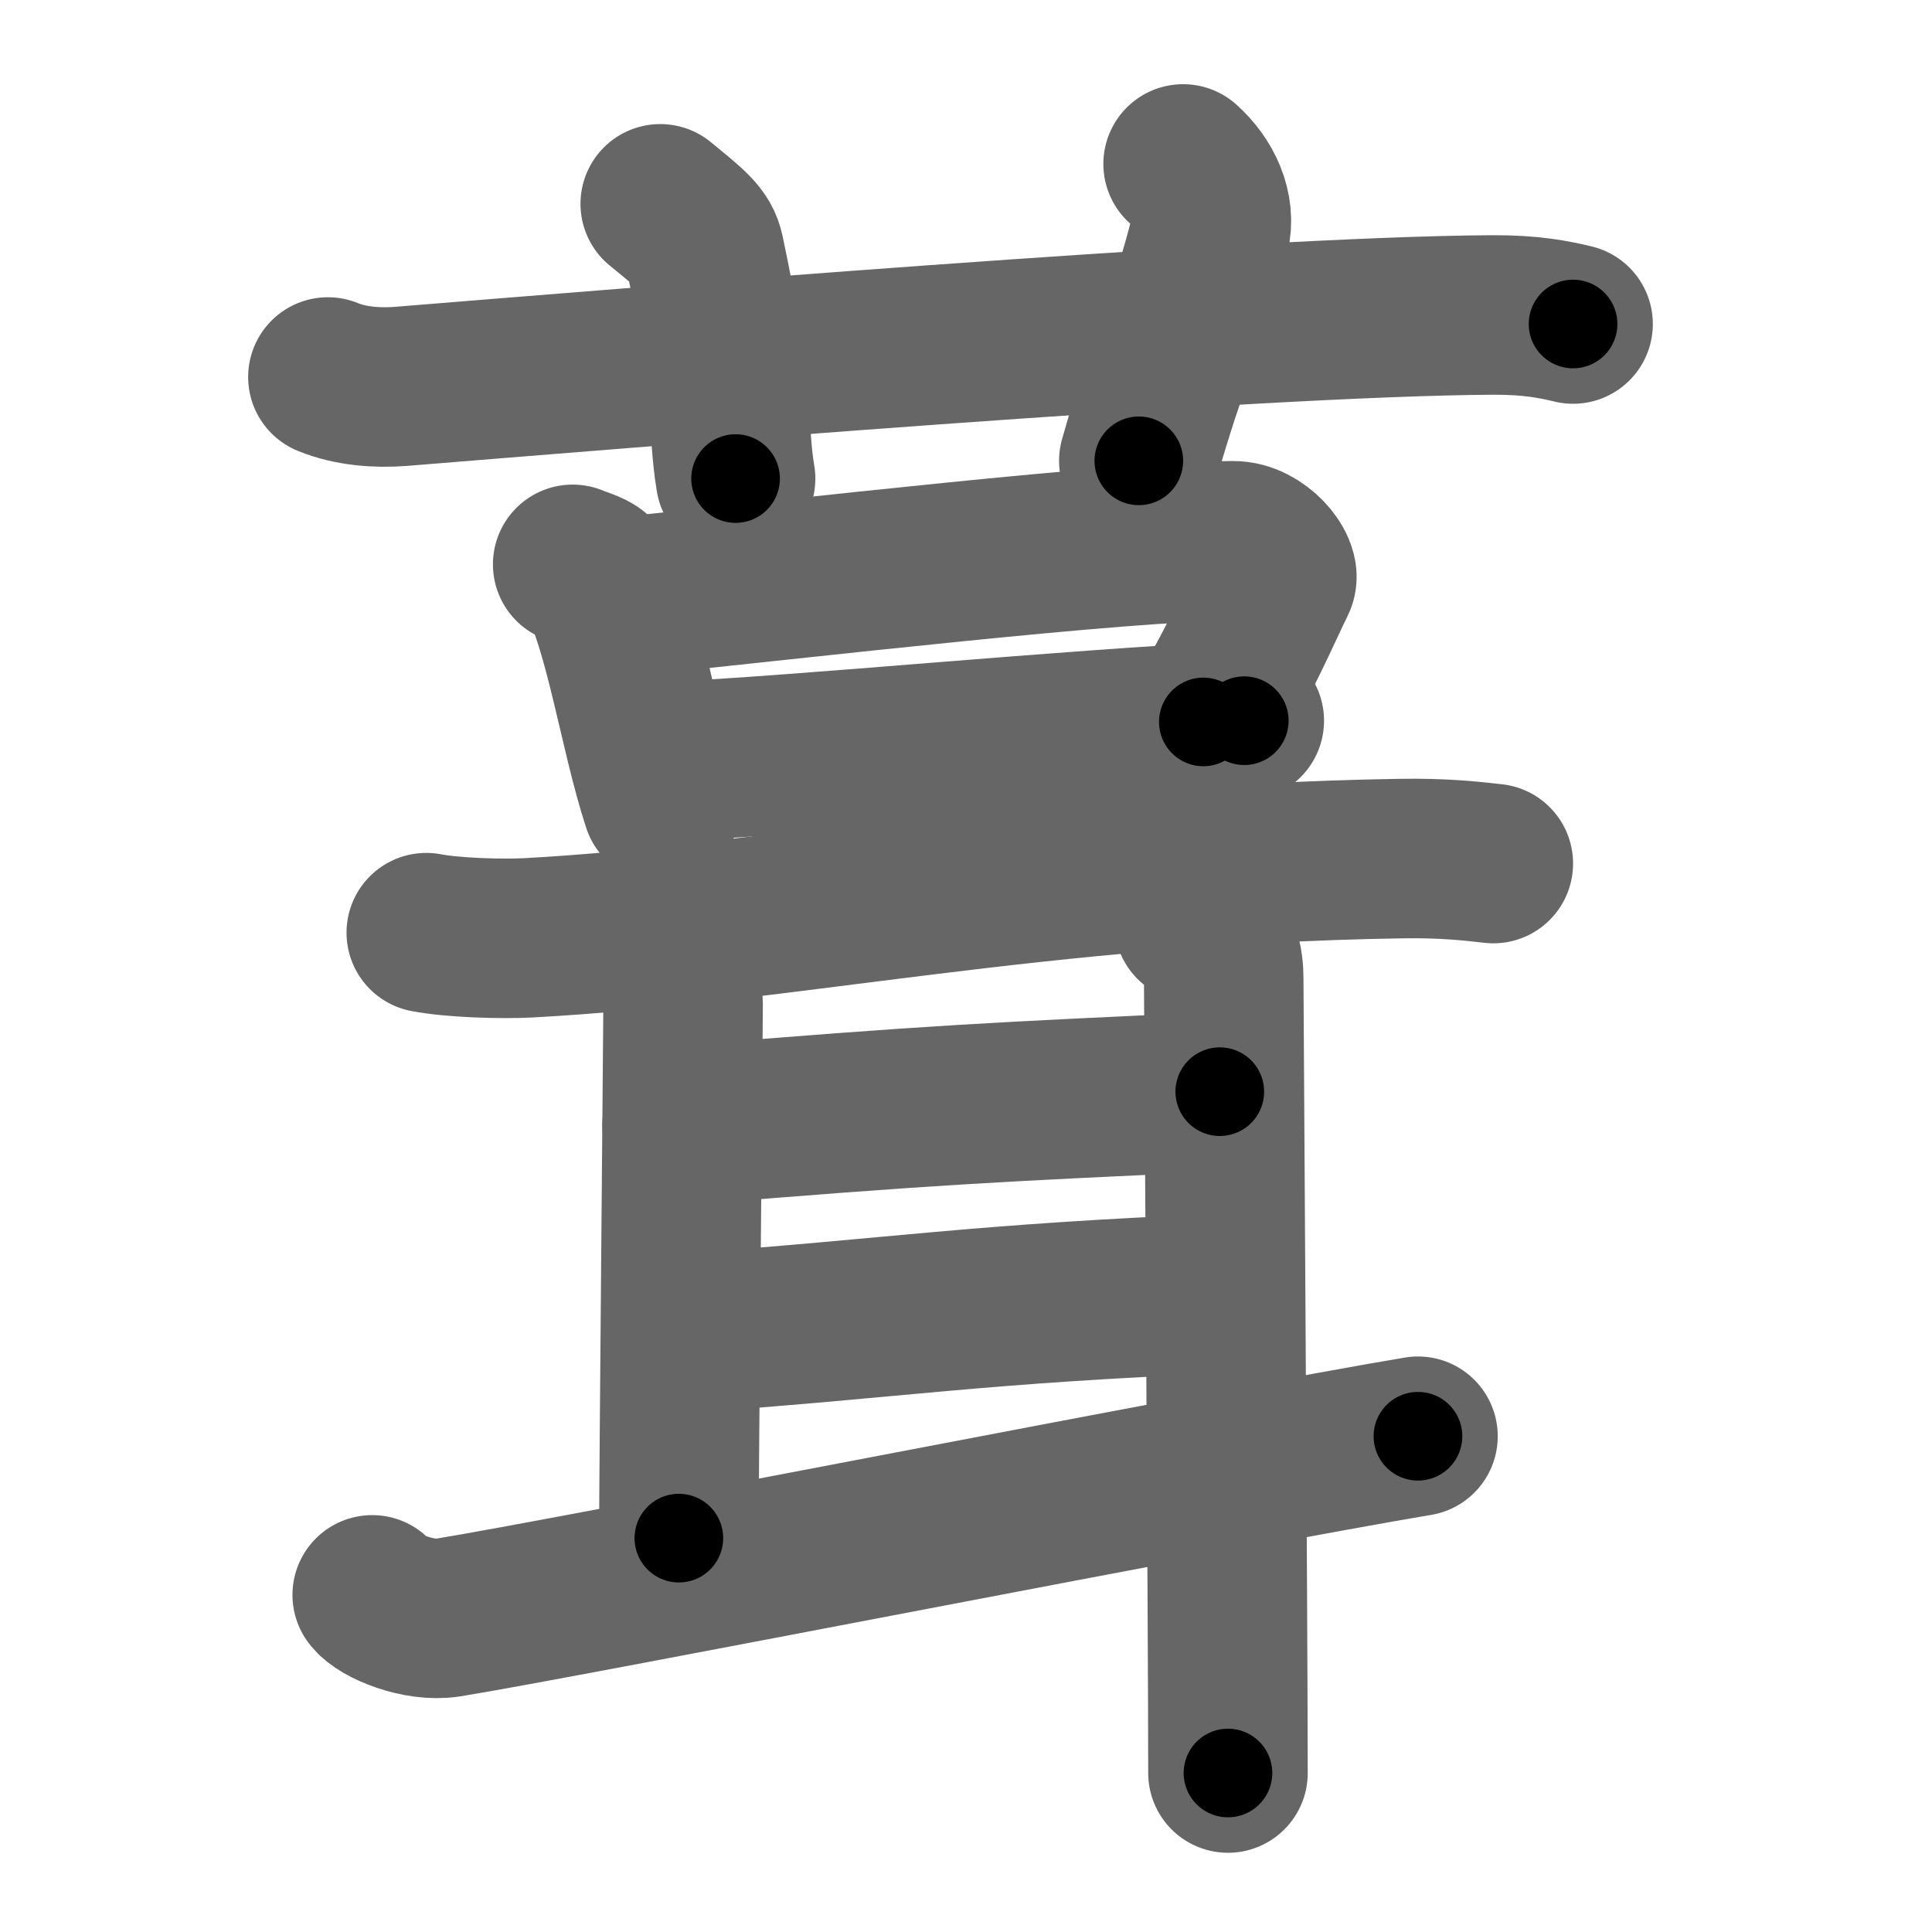 <svg xmlns="http://www.w3.org/2000/svg" width="109" height="109" viewBox="0 0 109 109" id="847a"><g fill="none" stroke="#666" stroke-width="9" stroke-linecap="round" stroke-linejoin="round"><g><g><path d="M18.5,21.27c1.29,0.53,2.8,0.63,4.1,0.53c11.9-0.96,47.9-3.96,61.62-4.03c2.16-0.01,3.45,0.25,4.53,0.51" /><path d="M37.25,11.5c1.75,1.43,2.31,1.87,2.5,2.75C41.5,22.5,41,24,41.5,27" /><path d="M66.75,9.25c1.12,1,1.87,2.52,1.5,4c-1.12,4.5-2.38,7-4,12.75" /></g><g><g><path d="M32.31,31.84c0.55,0.23,1.18,0.37,1.35,0.69c1.58,2.96,2.38,8.78,3.69,12.78" /><path d="M34.44,33.75c11.24-1.16,28.68-3.2,35.12-3.24c1.44-0.01,2.75,1.63,2.43,2.26c-0.74,1.48-1.99,4.48-4.1,7.96" /><path d="M37.61,42.97c7.56-0.33,22.2-1.8,32.59-2.31" /></g><g><path d="M24.05,52.62c1.5,0.29,4.26,0.37,5.77,0.29c14.23-0.77,28.8-4.14,49.17-4.47c2.5-0.04,4.01,0.14,5.26,0.28" /><path d="M36.58,53.28c0.88,0.53,1.96,2.42,1.96,3.36S38.3,83.41,38.3,86.78" /><path d="M38.48,63.5c14.08-1.17,17.9-1.34,30.34-1.91" /><path d="M39,75.19c11.49-0.81,16.08-1.65,30.11-2.22" /><path d="M21,89.98c0.47,0.64,2.62,1.54,4.27,1.28C31.9,90.19,69.81,82.73,80,81.03" /><path d="M67.36,52.05c1.53,0.84,1.68,2.26,1.68,3.2s0.24,37.11,0.24,44.78" /></g></g></g></g><g fill="none" stroke="#000" stroke-width="5" stroke-linecap="round" stroke-linejoin="round"><g><g><path d="M18.5,21.27c1.29,0.53,2.8,0.63,4.1,0.53c11.9-0.96,47.9-3.96,61.62-4.03c2.16-0.01,3.45,0.25,4.53,0.51" stroke-dasharray="70.5" stroke-dashoffset="70.5"><animate id="0" attributeName="stroke-dashoffset" values="70.5;0" dur="0.53s" fill="freeze" begin="0s;847a.click" /></path><path d="M37.25,11.5c1.75,1.43,2.31,1.87,2.5,2.75C41.5,22.5,41,24,41.5,27" stroke-dasharray="16.67" stroke-dashoffset="16.67"><animate attributeName="stroke-dashoffset" values="16.67" fill="freeze" begin="847a.click" /><animate id="1" attributeName="stroke-dashoffset" values="16.67;0" dur="0.17s" fill="freeze" begin="0.end" /></path><path d="M66.75,9.25c1.12,1,1.87,2.52,1.5,4c-1.12,4.5-2.38,7-4,12.75" stroke-dasharray="17.85" stroke-dashoffset="17.85"><animate attributeName="stroke-dashoffset" values="17.85" fill="freeze" begin="847a.click" /><animate id="2" attributeName="stroke-dashoffset" values="17.85;0" dur="0.18s" fill="freeze" begin="1.end" /></path></g><g><g><path d="M32.31,31.84c0.55,0.23,1.18,0.37,1.35,0.69c1.58,2.96,2.38,8.78,3.69,12.78" stroke-dasharray="14.87" stroke-dashoffset="14.87"><animate attributeName="stroke-dashoffset" values="14.87" fill="freeze" begin="847a.click" /><animate id="3" attributeName="stroke-dashoffset" values="14.87;0" dur="0.15s" fill="freeze" begin="2.end" /></path><path d="M34.44,33.75c11.24-1.16,28.68-3.2,35.12-3.24c1.44-0.01,2.75,1.63,2.43,2.26c-0.74,1.48-1.99,4.48-4.1,7.96" stroke-dasharray="47.92" stroke-dashoffset="47.92"><animate attributeName="stroke-dashoffset" values="47.92" fill="freeze" begin="847a.click" /><animate id="4" attributeName="stroke-dashoffset" values="47.92;0" dur="0.48s" fill="freeze" begin="3.end" /></path><path d="M37.61,42.97c7.56-0.33,22.2-1.8,32.59-2.31" stroke-dasharray="32.67" stroke-dashoffset="32.67"><animate attributeName="stroke-dashoffset" values="32.67" fill="freeze" begin="847a.click" /><animate id="5" attributeName="stroke-dashoffset" values="32.67;0" dur="0.33s" fill="freeze" begin="4.end" /></path></g><g><path d="M24.05,52.62c1.5,0.29,4.26,0.37,5.77,0.29c14.23-0.77,28.8-4.14,49.17-4.47c2.5-0.04,4.01,0.14,5.26,0.28" stroke-dasharray="60.46" stroke-dashoffset="60.46"><animate attributeName="stroke-dashoffset" values="60.46" fill="freeze" begin="847a.click" /><animate id="6" attributeName="stroke-dashoffset" values="60.46;0" dur="0.45s" fill="freeze" begin="5.end" /></path><path d="M36.58,53.28c0.88,0.53,1.96,2.42,1.96,3.36S38.3,83.41,38.3,86.78" stroke-dasharray="34.13" stroke-dashoffset="34.13"><animate attributeName="stroke-dashoffset" values="34.13" fill="freeze" begin="847a.click" /><animate id="7" attributeName="stroke-dashoffset" values="34.13;0" dur="0.34s" fill="freeze" begin="6.end" /></path><path d="M38.48,63.5c14.08-1.17,17.9-1.34,30.34-1.91" stroke-dasharray="30.4" stroke-dashoffset="30.4"><animate attributeName="stroke-dashoffset" values="30.4" fill="freeze" begin="847a.click" /><animate id="8" attributeName="stroke-dashoffset" values="30.4;0" dur="0.3s" fill="freeze" begin="7.end" /></path><path d="M39,75.19c11.49-0.81,16.08-1.65,30.11-2.22" stroke-dasharray="30.2" stroke-dashoffset="30.2"><animate attributeName="stroke-dashoffset" values="30.2" fill="freeze" begin="847a.click" /><animate id="9" attributeName="stroke-dashoffset" values="30.2;0" dur="0.3s" fill="freeze" begin="8.end" /></path><path d="M21,89.98c0.47,0.64,2.62,1.54,4.27,1.28C31.9,90.19,69.81,82.73,80,81.03" stroke-dasharray="60.27" stroke-dashoffset="60.27"><animate attributeName="stroke-dashoffset" values="60.27" fill="freeze" begin="847a.click" /><animate id="10" attributeName="stroke-dashoffset" values="60.27;0" dur="0.45s" fill="freeze" begin="9.end" /></path><path d="M67.36,52.05c1.53,0.84,1.68,2.26,1.68,3.2s0.24,37.11,0.24,44.78" stroke-dasharray="48.6" stroke-dashoffset="48.6"><animate attributeName="stroke-dashoffset" values="48.6" fill="freeze" begin="847a.click" /><animate id="11" attributeName="stroke-dashoffset" values="48.6;0" dur="0.49s" fill="freeze" begin="10.end" /></path></g></g></g></g></svg>